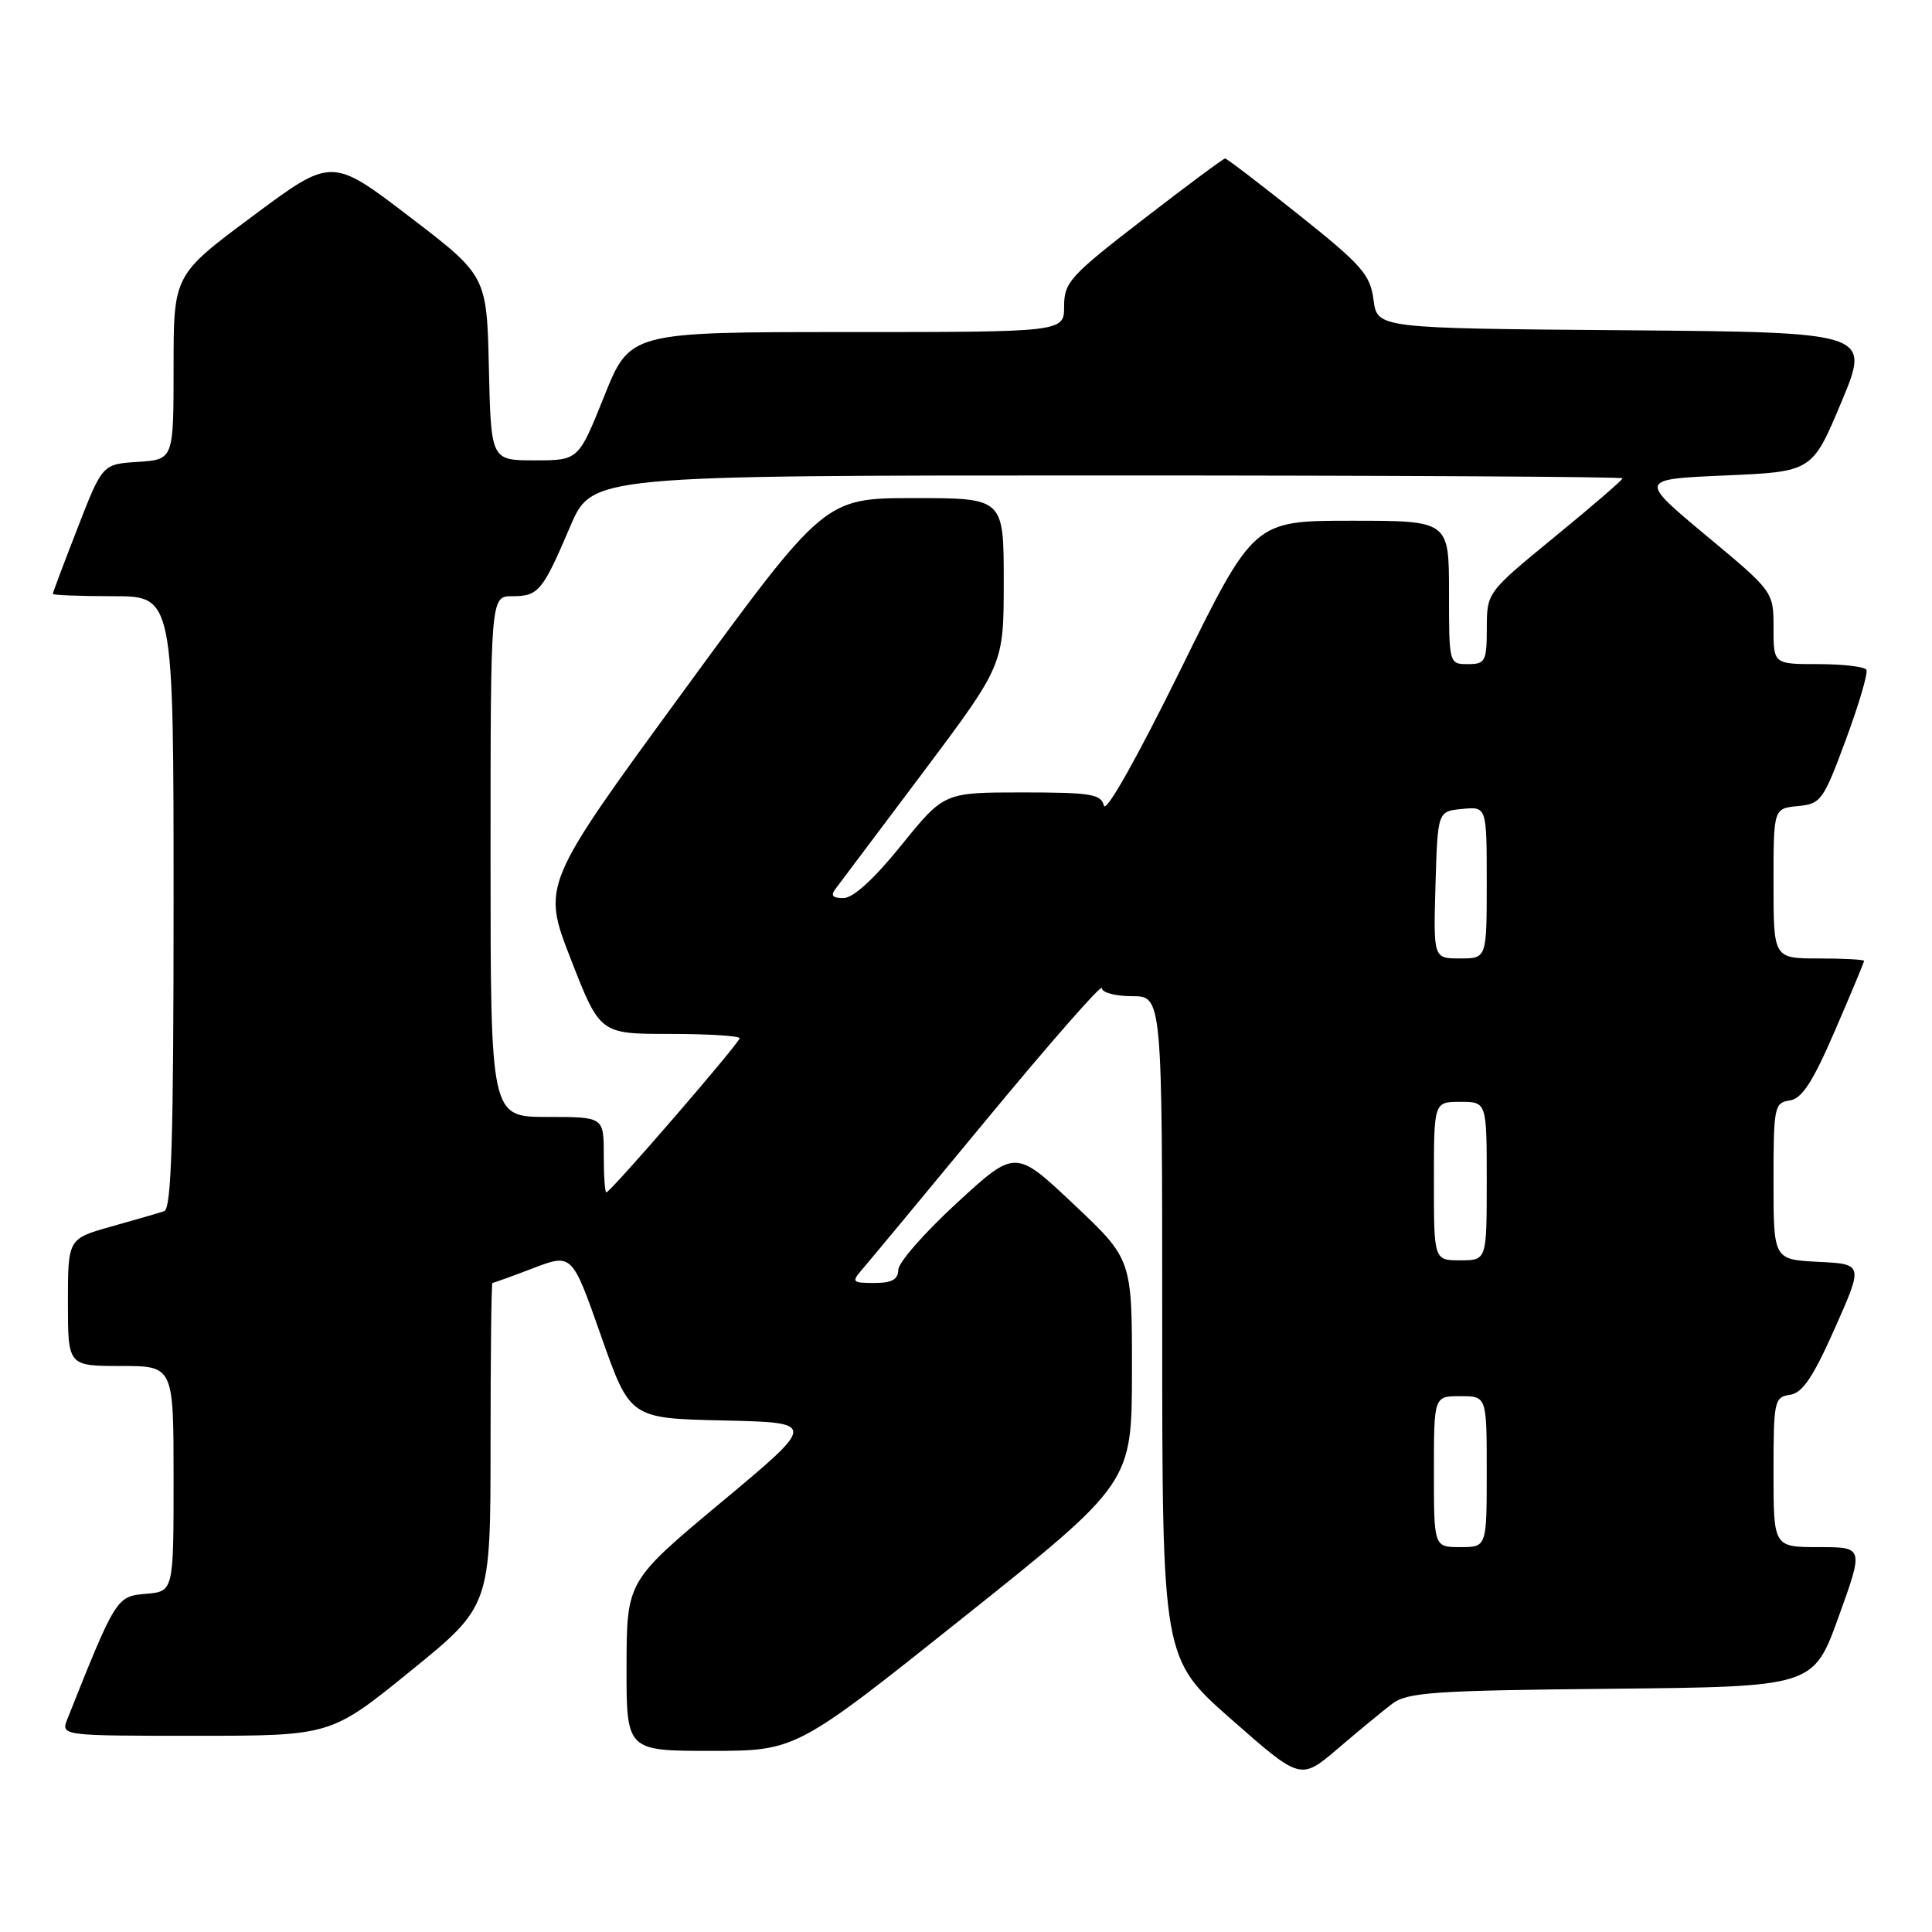 <?xml version="1.0" encoding="UTF-8" standalone="no"?>
<!DOCTYPE svg PUBLIC "-//W3C//DTD SVG 1.1//EN" "http://www.w3.org/Graphics/SVG/1.1/DTD/svg11.dtd" >
<svg xmlns="http://www.w3.org/2000/svg" xmlns:xlink="http://www.w3.org/1999/xlink" version="1.1" viewBox="0 0 256 256">
 <g >
 <path fill="currentColor"
d=" M 184.46 225.77 C 186.46 224.24 189.90 224.00 213.50 223.77 C 240.28 223.50 240.28 223.50 243.62 214.25 C 246.96 205.00 246.96 205.00 240.98 205.00 C 235.00 205.00 235.00 205.00 235.00 195.07 C 235.00 185.63 235.11 185.12 237.18 184.82 C 238.84 184.58 240.24 182.50 243.13 176.00 C 246.90 167.50 246.90 167.50 240.95 167.20 C 235.00 166.90 235.00 166.90 235.00 156.52 C 235.00 146.68 235.11 146.12 237.14 145.82 C 238.77 145.58 240.19 143.40 243.14 136.57 C 245.26 131.66 247.00 127.50 247.00 127.32 C 247.00 127.15 244.30 127.00 241.00 127.00 C 235.00 127.00 235.00 127.00 235.00 117.06 C 235.00 107.13 235.00 107.13 238.22 106.81 C 241.29 106.52 241.60 106.08 244.59 98.00 C 246.32 93.33 247.54 89.16 247.31 88.75 C 247.07 88.34 244.21 88.00 240.94 88.00 C 235.00 88.00 235.00 88.00 235.00 83.20 C 235.00 78.39 235.00 78.39 226.06 70.95 C 217.13 63.50 217.13 63.50 228.63 63.00 C 240.13 62.50 240.13 62.50 244.00 53.26 C 247.86 44.03 247.86 44.03 215.18 43.76 C 182.50 43.50 182.50 43.50 182.00 39.73 C 181.56 36.38 180.45 35.12 172.12 28.48 C 166.96 24.37 162.56 21.00 162.33 21.00 C 162.11 21.00 157.22 24.63 151.46 29.08 C 141.79 36.54 141.00 37.41 141.00 40.58 C 141.00 44.00 141.00 44.00 112.23 44.00 C 83.47 44.00 83.47 44.00 80.06 52.50 C 76.65 61.00 76.65 61.00 70.86 61.00 C 65.06 61.00 65.06 61.00 64.78 48.77 C 64.50 36.54 64.50 36.54 54.23 28.69 C 43.95 20.84 43.95 20.84 33.48 28.64 C 23.00 36.43 23.00 36.43 23.00 48.66 C 23.00 60.89 23.00 60.89 18.29 61.20 C 13.57 61.50 13.57 61.50 10.29 69.94 C 8.48 74.59 7.00 78.52 7.00 78.69 C 7.00 78.86 10.60 79.00 15.00 79.00 C 23.00 79.00 23.00 79.00 23.00 119.53 C 23.00 151.06 22.72 160.16 21.75 160.49 C 21.06 160.72 17.91 161.64 14.75 162.52 C 9.00 164.14 9.00 164.14 9.00 172.57 C 9.00 181.00 9.00 181.00 16.00 181.00 C 23.00 181.00 23.00 181.00 23.00 195.94 C 23.00 210.88 23.00 210.88 19.32 211.19 C 15.44 211.52 15.34 211.68 8.94 227.75 C 8.05 230.00 8.05 230.00 25.94 230.00 C 43.83 230.00 43.83 230.00 54.41 221.41 C 65.00 212.81 65.00 212.81 65.00 191.41 C 65.00 179.63 65.11 170.00 65.25 170.00 C 65.39 170.00 67.82 169.12 70.65 168.04 C 75.80 166.08 75.80 166.08 79.64 177.01 C 83.48 187.94 83.48 187.94 95.85 188.22 C 108.23 188.50 108.23 188.50 95.64 199.00 C 83.05 209.50 83.05 209.50 83.02 220.75 C 83.00 232.00 83.00 232.00 94.25 232.00 C 105.50 231.99 105.50 231.99 127.74 214.25 C 149.98 196.50 149.98 196.50 149.99 181.68 C 150.00 166.86 150.00 166.86 142.27 159.57 C 134.54 152.27 134.54 152.27 126.80 159.39 C 122.54 163.30 119.04 167.29 119.03 168.25 C 119.01 169.54 118.17 170.00 115.85 170.00 C 112.93 170.00 112.81 169.87 114.20 168.25 C 115.04 167.29 122.53 158.26 130.86 148.18 C 139.19 138.11 146.00 130.34 146.00 130.93 C 146.00 131.52 147.80 132.00 150.00 132.00 C 154.00 132.00 154.00 132.00 154.00 175.88 C 154.00 219.76 154.00 219.76 163.17 227.83 C 172.34 235.90 172.34 235.90 177.27 231.70 C 179.97 229.39 183.21 226.72 184.46 225.77 Z  M 190.00 195.00 C 190.00 185.00 190.00 185.00 193.50 185.00 C 197.00 185.00 197.00 185.00 197.00 195.00 C 197.00 205.00 197.00 205.00 193.50 205.00 C 190.00 205.00 190.00 205.00 190.00 195.00 Z  M 190.00 156.50 C 190.00 146.00 190.00 146.00 193.50 146.00 C 197.00 146.00 197.00 146.00 197.00 156.50 C 197.00 167.00 197.00 167.00 193.50 167.00 C 190.00 167.00 190.00 167.00 190.00 156.50 Z  M 80.00 153.00 C 80.00 148.00 80.00 148.00 72.50 148.00 C 65.00 148.00 65.00 148.00 65.00 113.50 C 65.00 79.00 65.00 79.00 67.88 79.00 C 71.35 79.00 71.88 78.37 75.56 69.75 C 78.45 63.00 78.45 63.00 146.72 63.00 C 184.28 63.00 215.00 63.17 215.00 63.38 C 215.00 63.59 210.96 67.08 206.01 71.13 C 197.02 78.50 197.02 78.50 197.01 83.25 C 197.00 87.65 196.81 88.00 194.50 88.00 C 192.01 88.00 192.00 87.97 192.00 78.50 C 192.00 69.00 192.00 69.00 179.07 69.00 C 166.14 69.00 166.14 69.00 156.42 88.75 C 150.66 100.44 146.52 107.79 146.27 106.75 C 145.91 105.22 144.53 105.00 135.47 105.00 C 125.09 105.00 125.09 105.00 119.43 112.00 C 115.82 116.47 113.05 119.00 111.76 119.00 C 110.31 119.00 110.02 118.66 110.73 117.75 C 111.26 117.06 116.49 110.10 122.35 102.29 C 133.00 88.07 133.00 88.07 133.00 77.04 C 133.00 66.00 133.00 66.00 121.13 66.00 C 109.27 66.00 109.27 66.00 90.53 91.63 C 71.80 117.25 71.80 117.25 75.65 127.13 C 79.50 137.00 79.50 137.00 88.75 137.00 C 93.84 137.00 98.00 137.26 98.00 137.57 C 98.00 138.20 80.88 158.00 80.34 158.00 C 80.15 158.00 80.00 155.75 80.00 153.00 Z  M 190.21 117.25 C 190.50 107.50 190.50 107.50 193.75 107.19 C 197.00 106.87 197.00 106.87 197.00 116.94 C 197.00 127.00 197.00 127.00 193.46 127.00 C 189.93 127.00 189.93 127.00 190.21 117.25 Z "/>
</g>
</svg>
